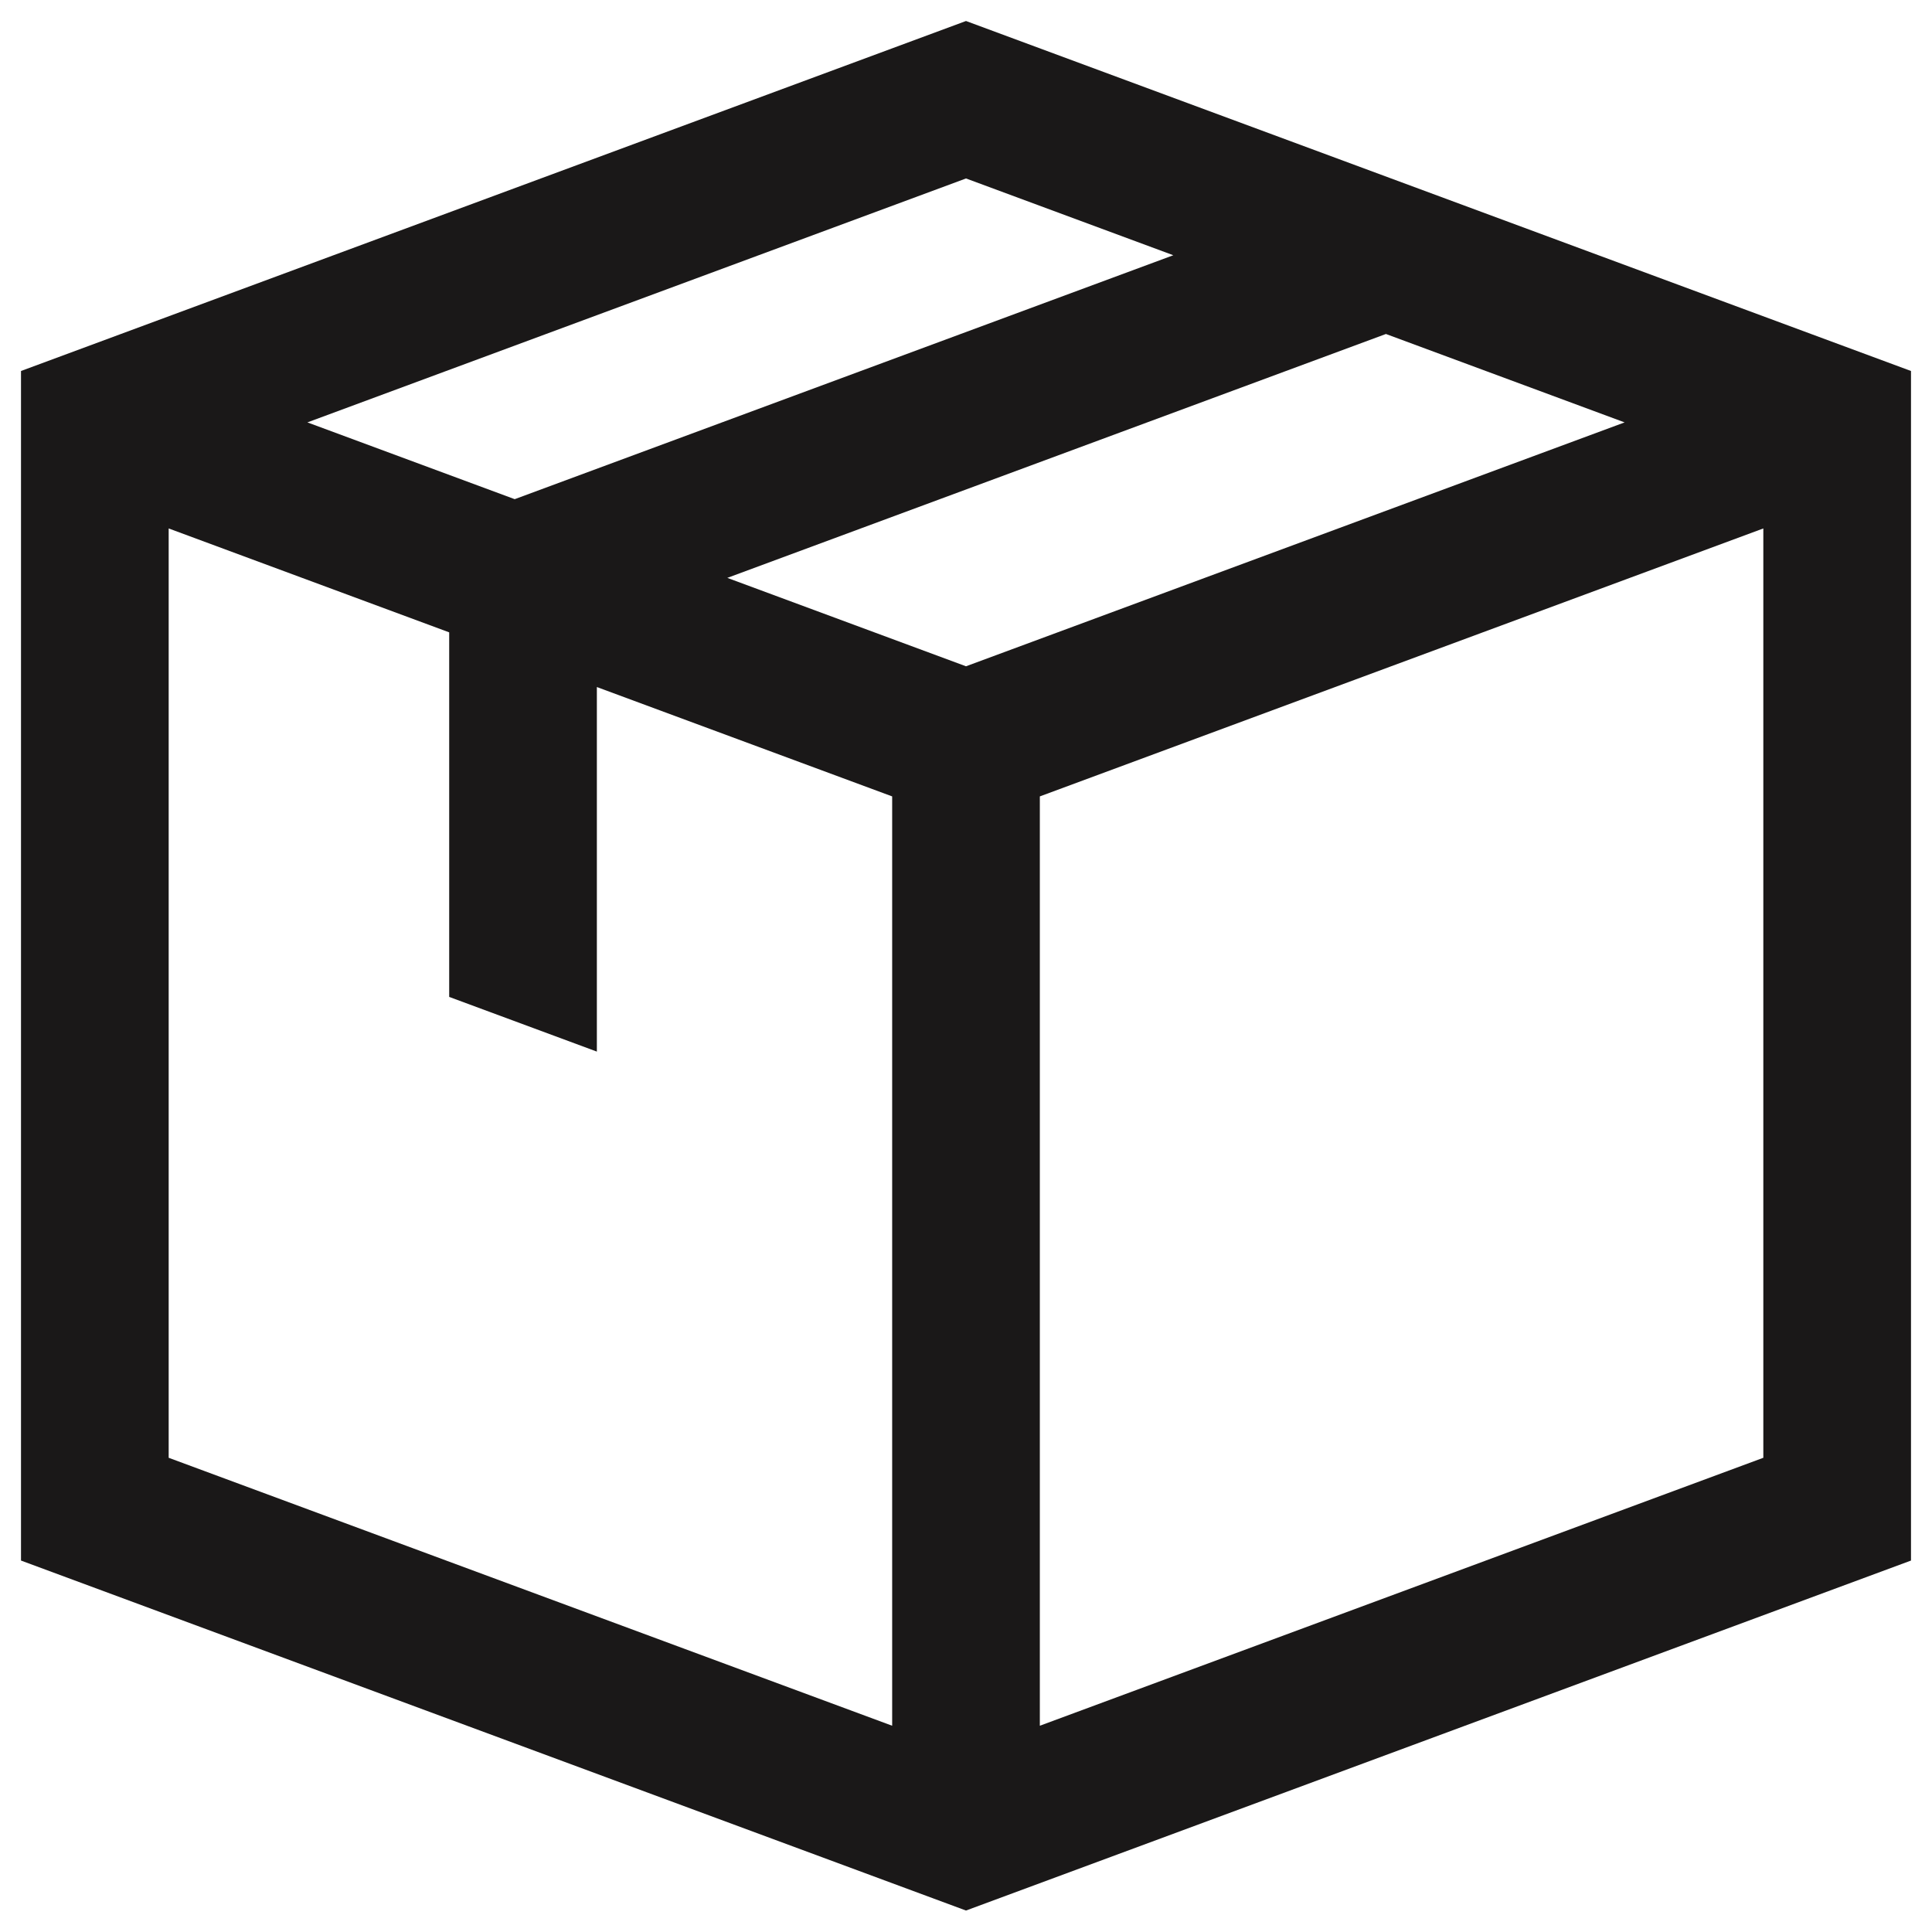 <svg width="46" height="46" viewBox="0 0 46 46" fill="none" xmlns="http://www.w3.org/2000/svg">
<path d="M23 0.5L0.5 8.833V37.156L23 45.489L45.5 37.156V8.833L23 0.5ZM23 15.864L17.317 13.759L32.998 7.952L38.681 10.057L23 15.864ZM27.936 6.077L12.255 11.885L7.319 10.057L23 4.249L27.936 6.077ZM4.016 12.582L10.695 15.056V23.736L14.211 25.038C14.211 25.037 14.211 25.035 14.211 25.034V16.358L21.242 18.962V41.089L4.016 34.709V12.582ZM24.758 41.089V18.962L41.984 12.582V34.709L24.758 41.089Z" fill="#1A1818"/>
</svg>
